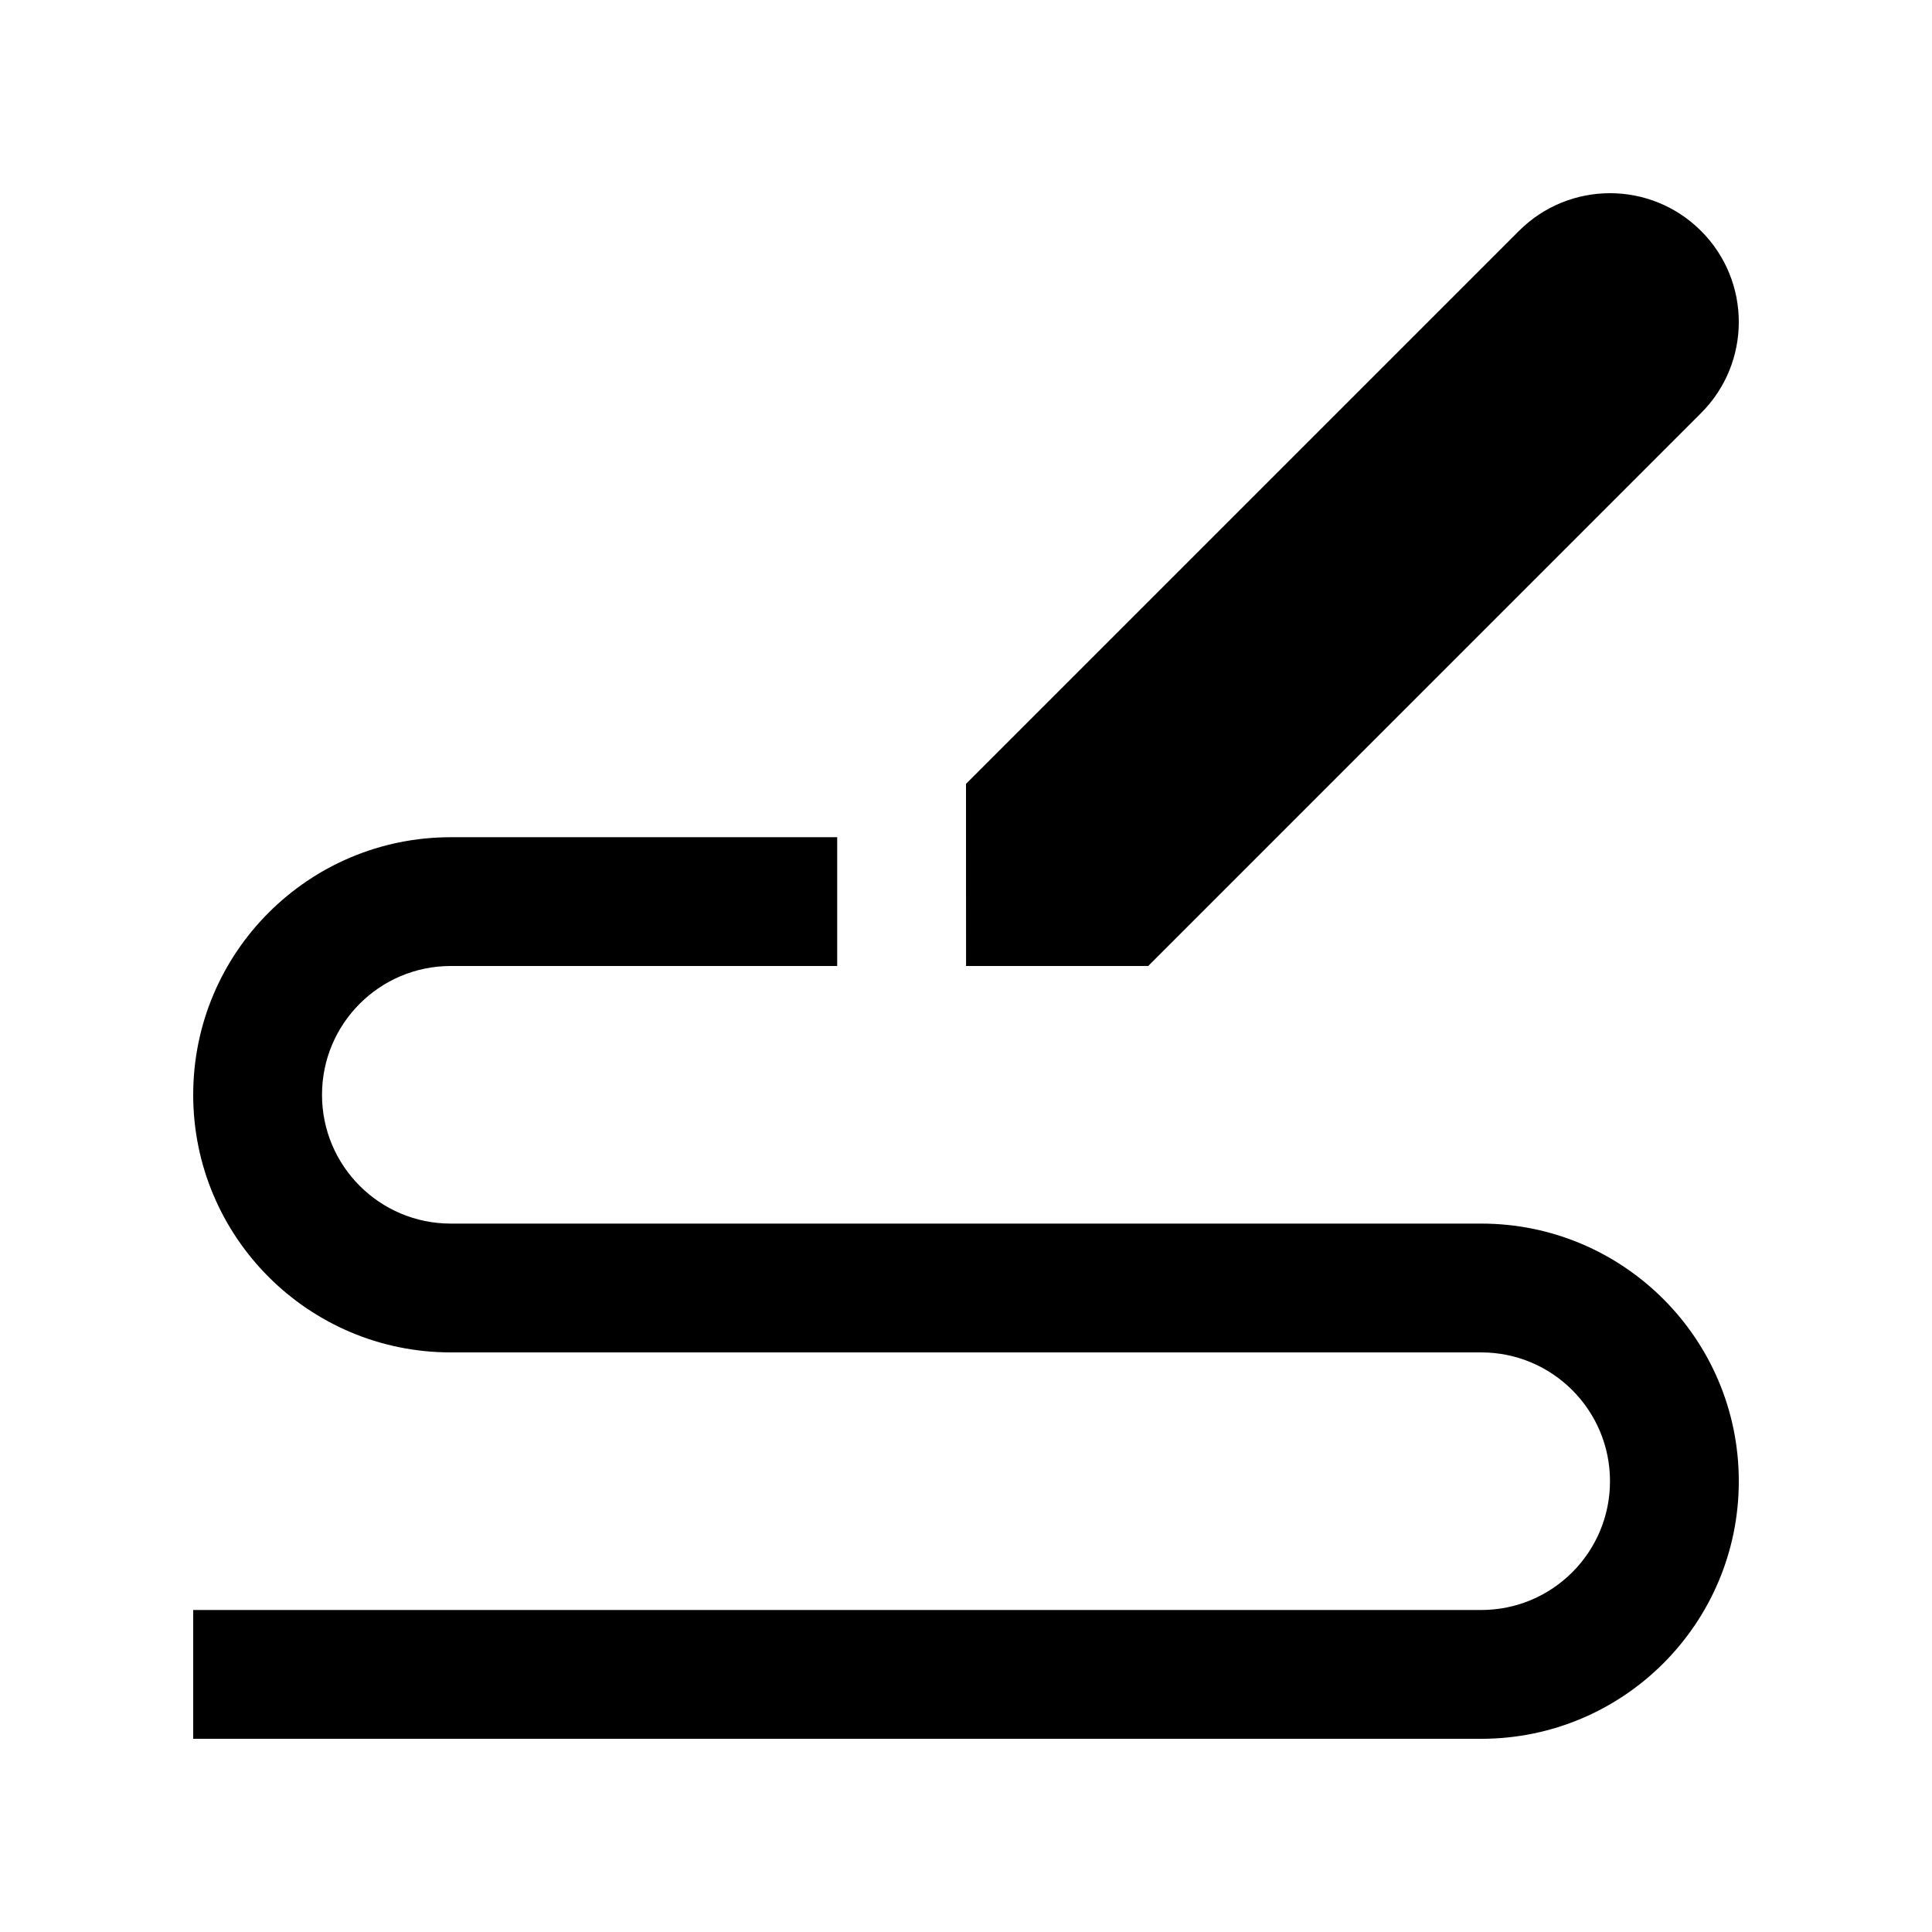 <?xml version="1.0" encoding="utf-8"?>
<!-- Generator: Adobe Illustrator 16.0.0, SVG Export Plug-In . SVG Version: 6.00 Build 0)  -->
<!DOCTYPE svg PUBLIC "-//W3C//DTD SVG 1.0//EN" "http://www.w3.org/TR/2001/REC-SVG-20010904/DTD/svg10.dtd">
<svg version="1.0" id="Layer_1" xmlns="http://www.w3.org/2000/svg" xmlns:xlink="http://www.w3.org/1999/xlink" x="0px" y="0px"
	 width="100px" height="100px" viewBox="0 0 100 100" enable-background="new 0 0 100 100" xml:space="preserve">
<path d="M23.333,70C15.97,70,10,64.03,10,56.667c0-7.364,5.97-13.333,13.333-13.333h20V50h-20c-3.682,0-6.666,2.984-6.666,6.667
	c0,3.682,2.984,6.666,6.666,6.666h53.334C84.03,63.333,90,69.304,90,76.667S84.03,90,76.667,90H10v-6.667h66.667
	c3.682,0,6.666-2.984,6.666-6.666S80.349,70,76.667,70H23.333z"/>
<path d="M88.047,11.953c-2.604-2.604-6.823-2.604-9.427,0L50,40.573L50.003,50h9.428l28.616-28.62
	C90.651,18.776,90.651,14.557,88.047,11.953z"/>
</svg>
